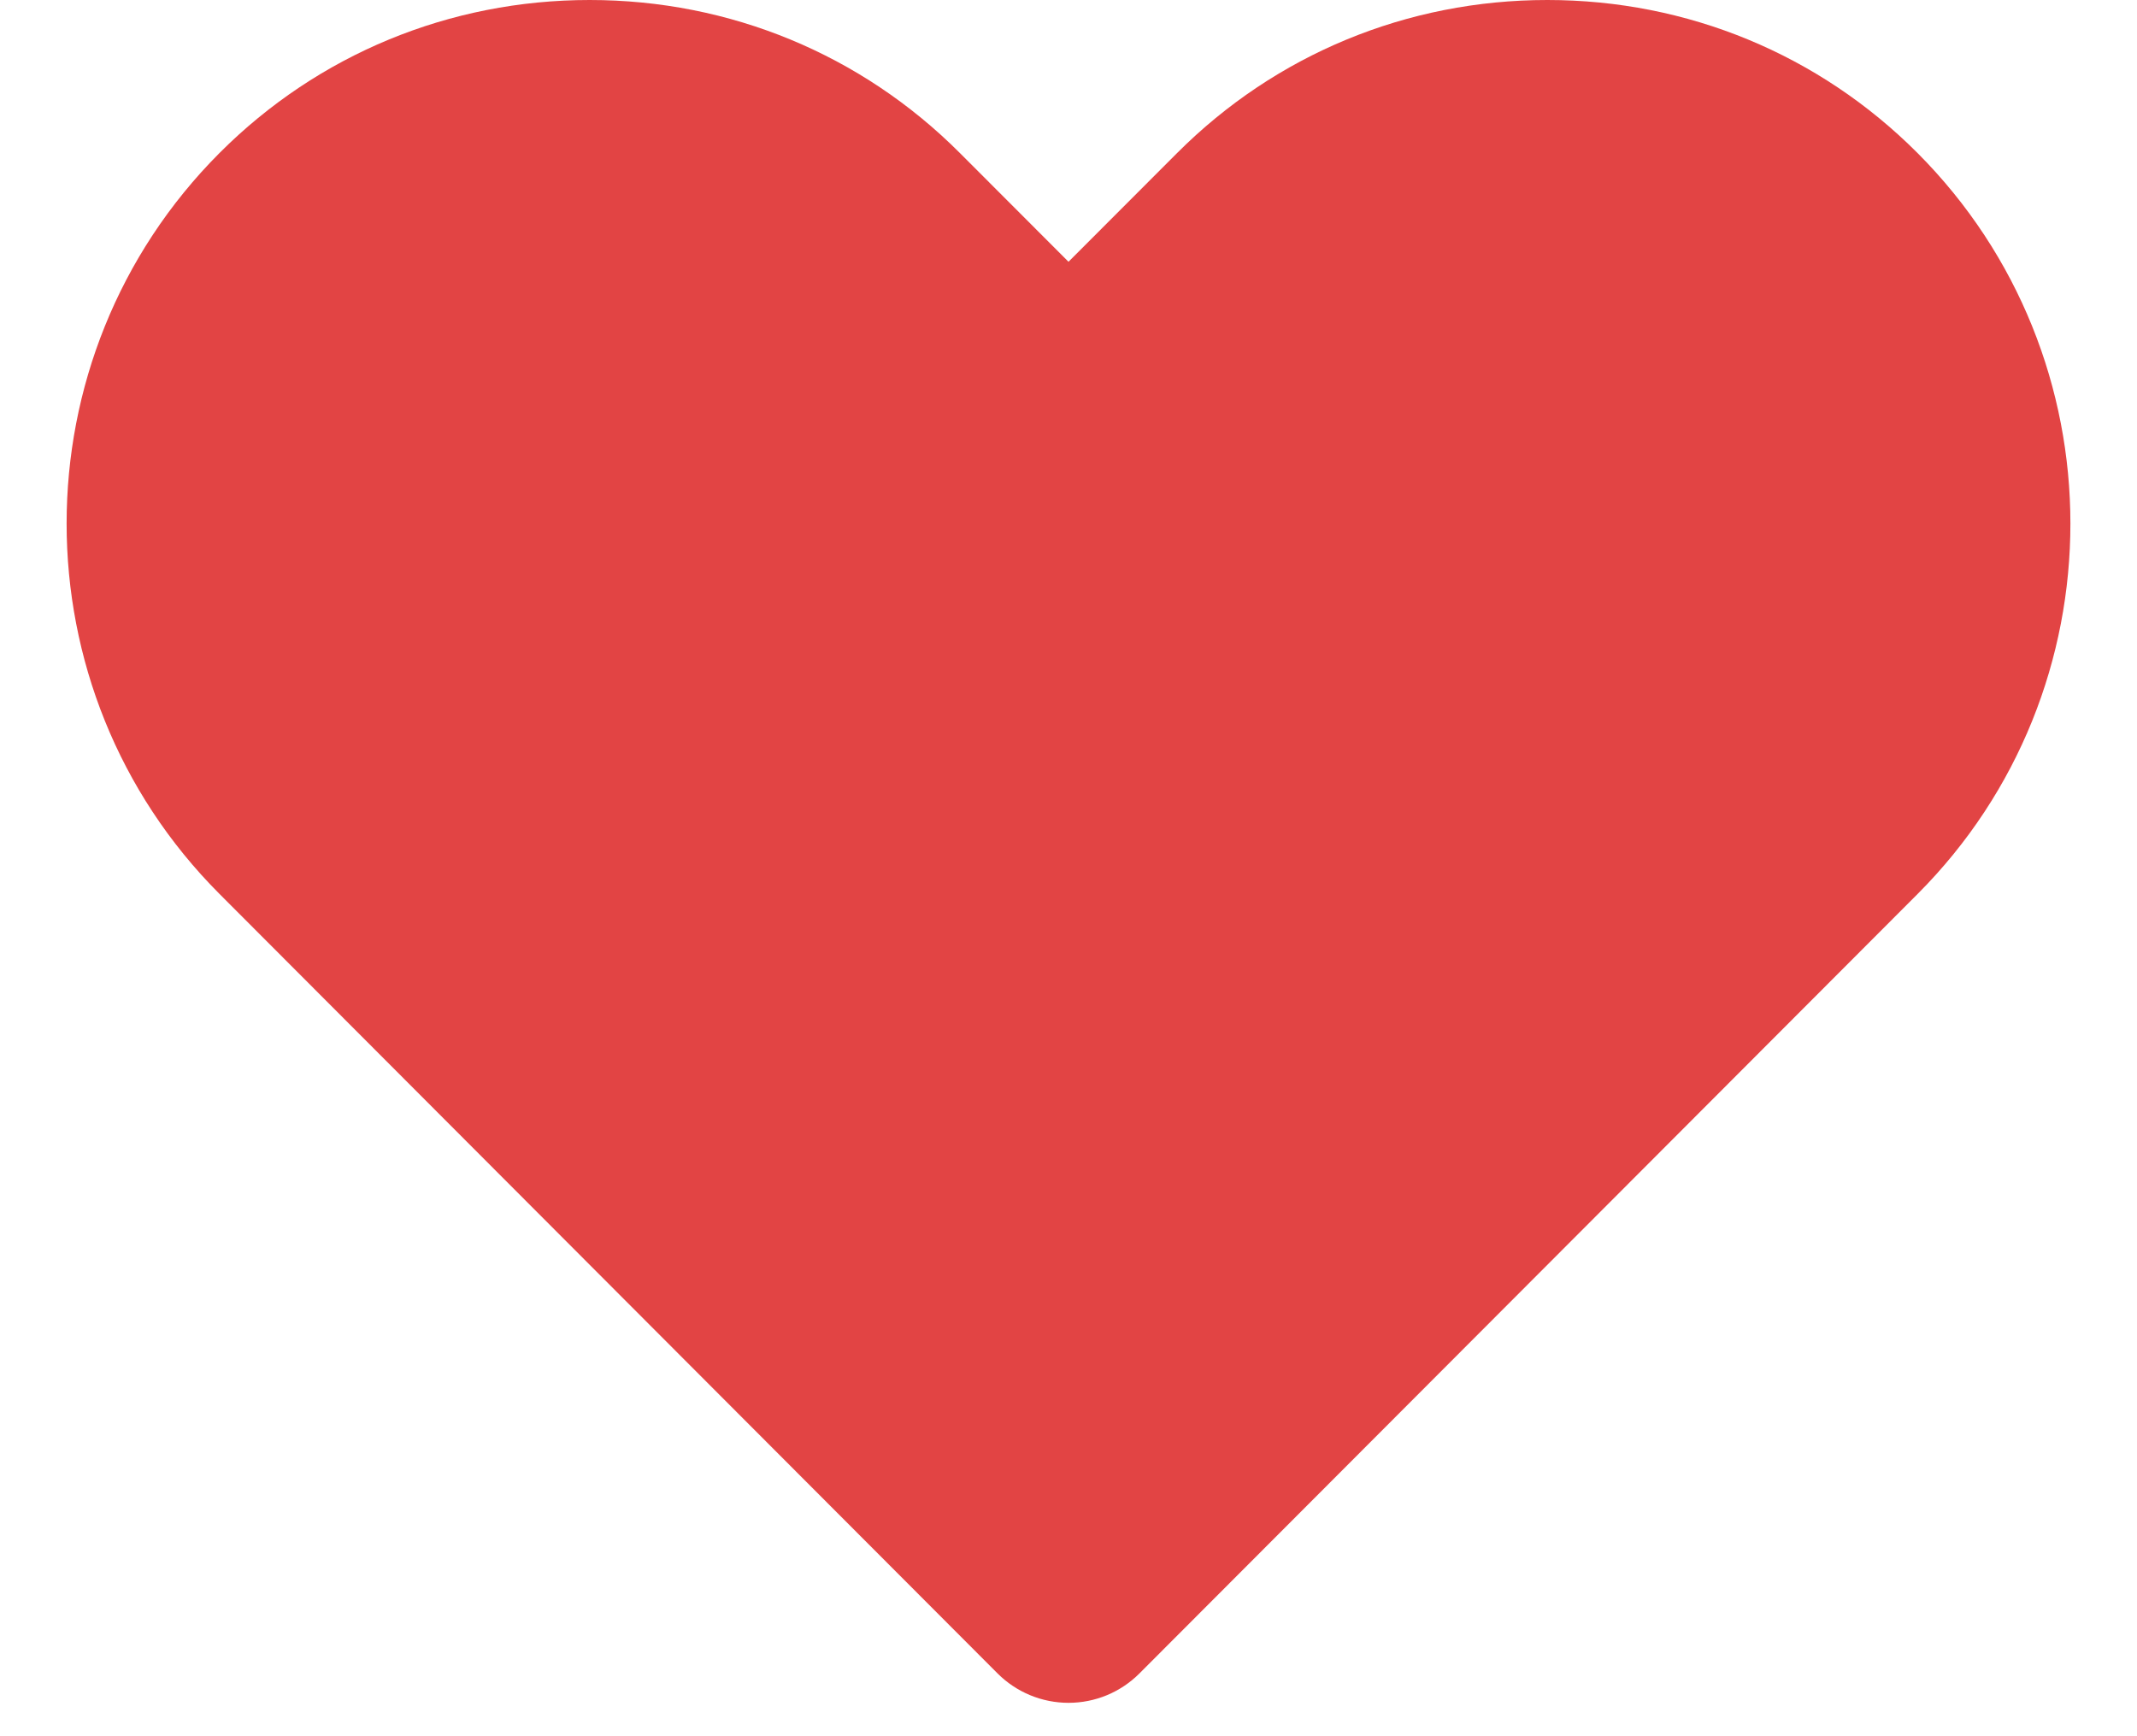 <svg width="16" height="13" viewBox="0 0 16 13" fill="none" xmlns="http://www.w3.org/2000/svg">
<path fill-rule="evenodd" clip-rule="evenodd" d="M8 12.75V12.75C7.801 12.75 7.61 12.671 7.469 12.53L1.644 6.694C0.117 5.165 0.117 2.675 1.644 1.145C2.381 0.407 3.366 0 4.415 0C5.464 0 6.449 0.407 7.186 1.145L8 1.96L8.813 1.146C9.551 0.407 10.536 0 11.585 0C12.634 0 13.619 0.407 14.356 1.145C15.883 2.675 15.883 5.165 14.357 6.694L8.531 12.53C8.39 12.671 8.2 12.75 8 12.75" fill="#E24444"/>
</svg>
